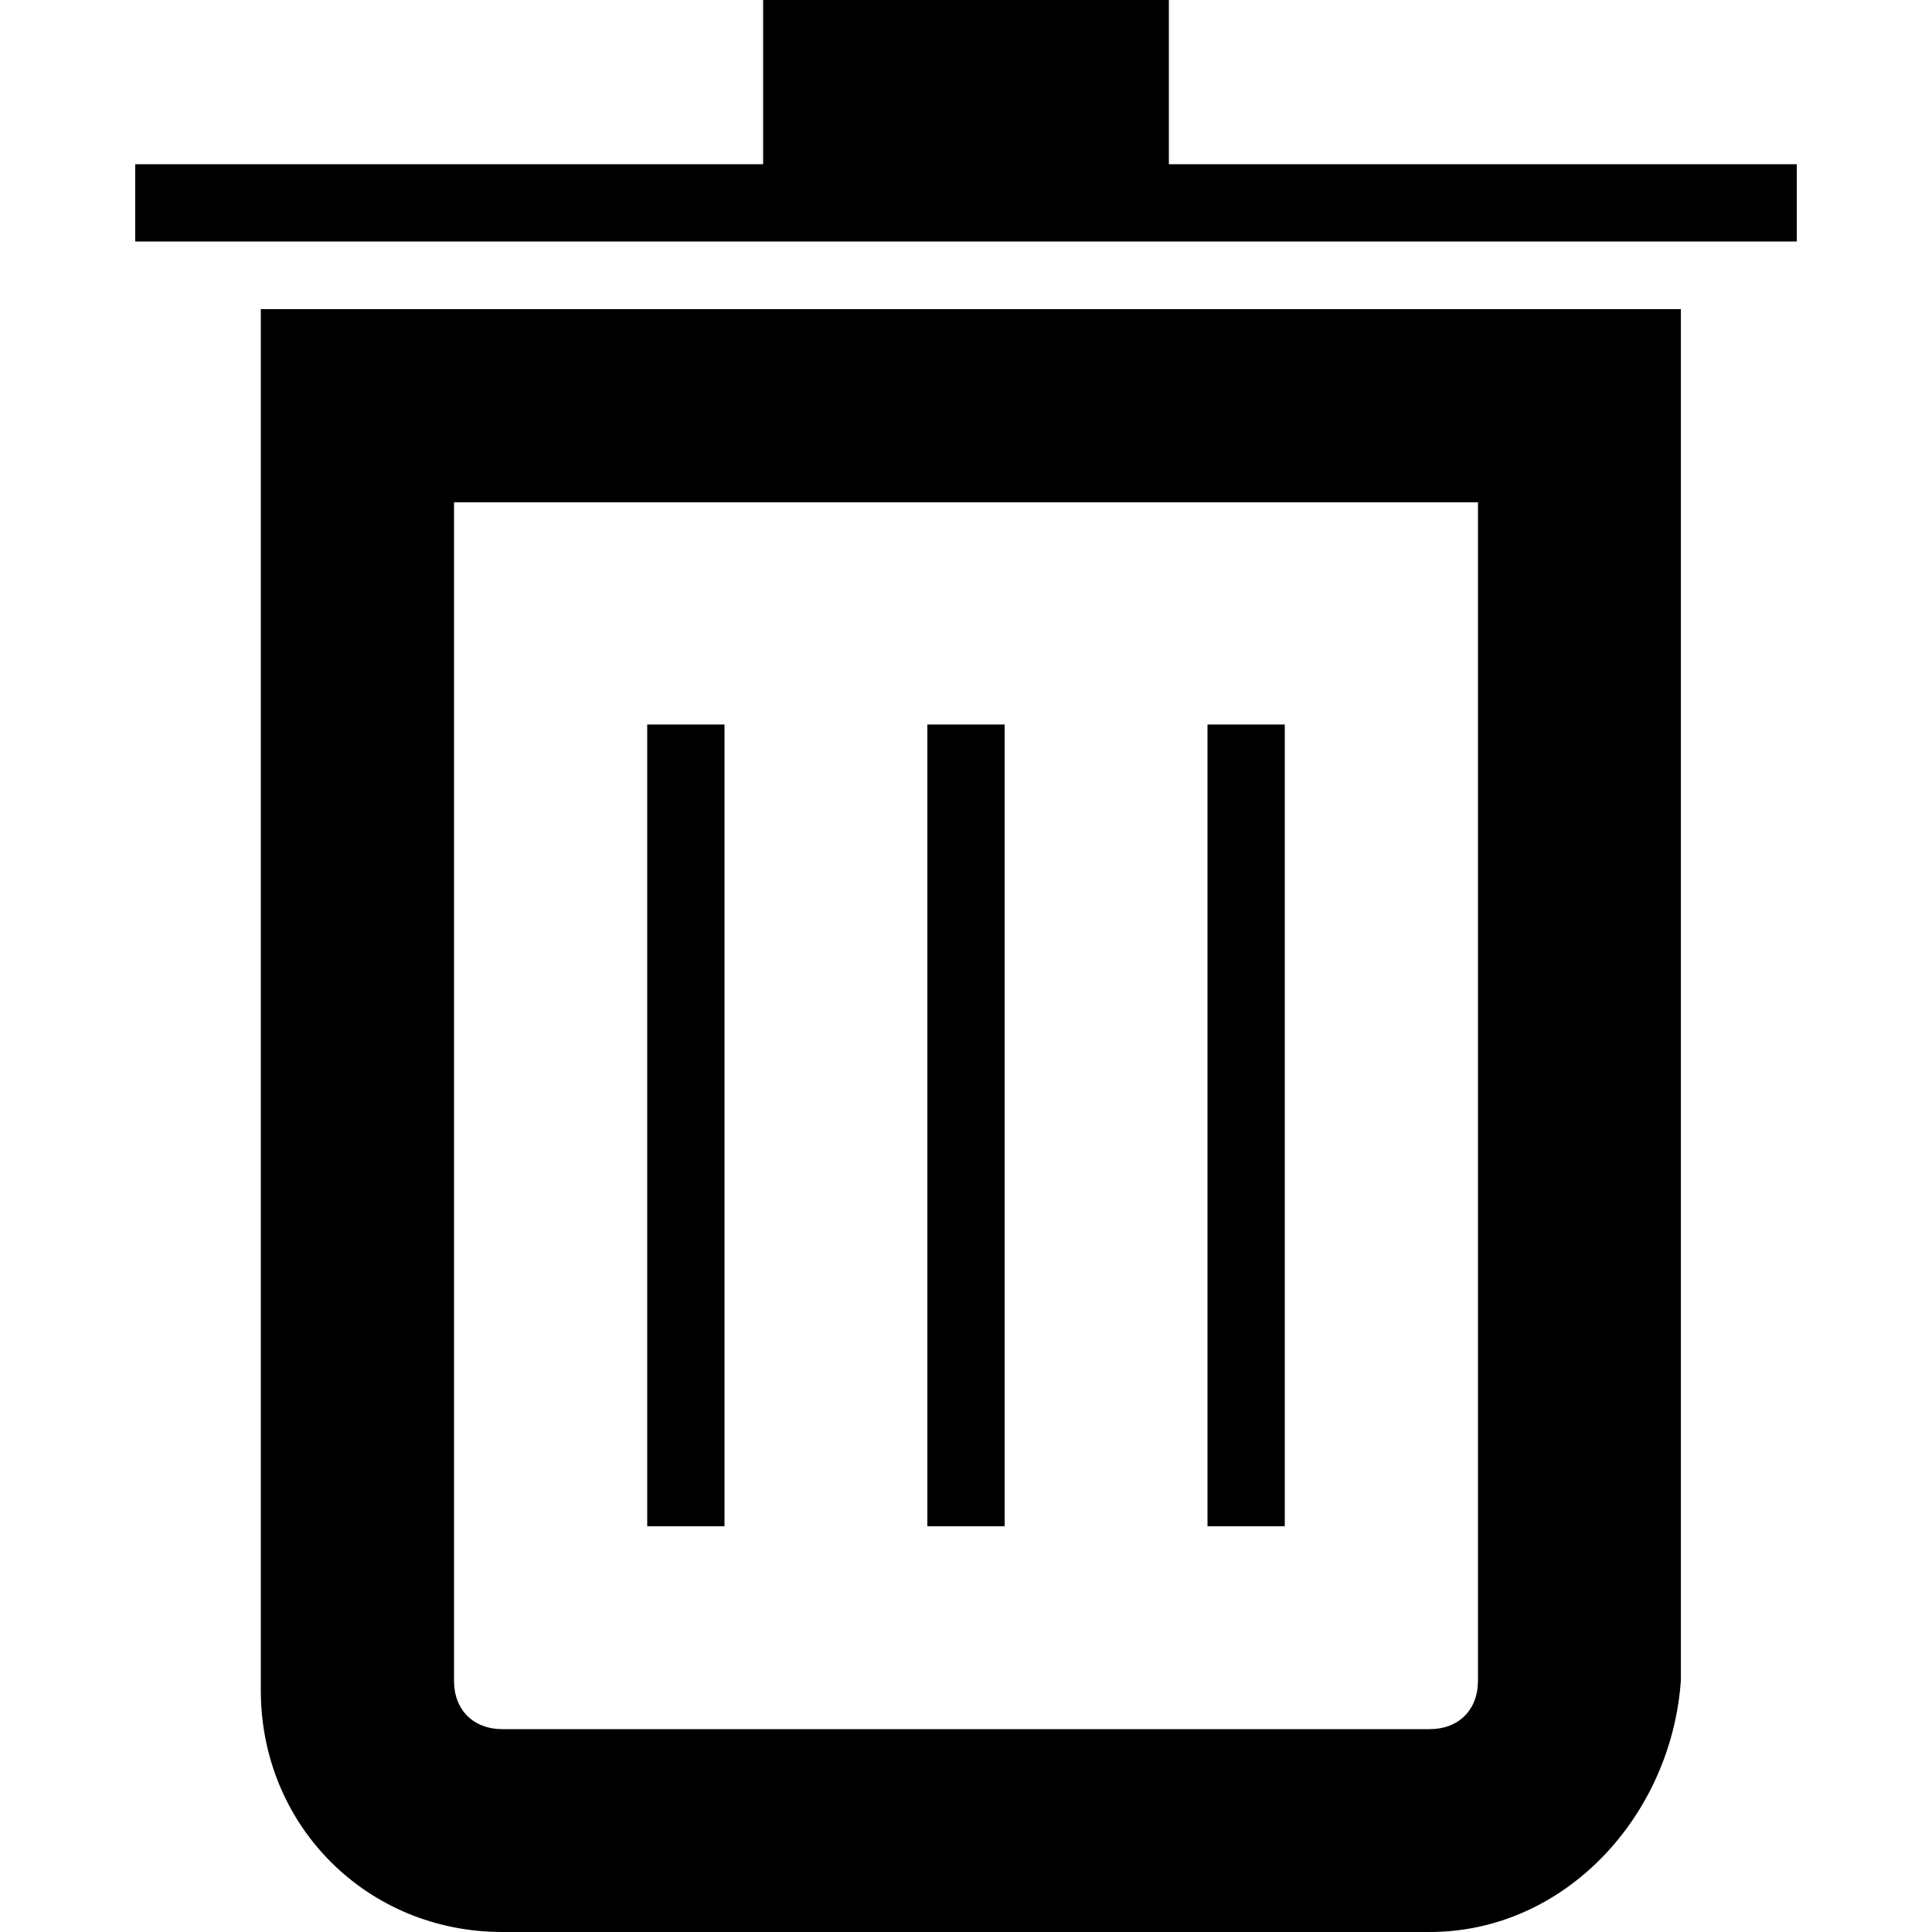 <svg width="20" height="20" viewBox="-5 7 20 20" xmlns="http://www.w3.org/2000/svg">
  <polygon points="7.1,8.7 7.1,7 2.9,7 2.9,8.7 -3.6,8.7 -3.6,9.5 2.9,9.5 7.1,9.5 13.6,9.5 13.6,8.7"/>
  <rect x="1.7" y="14.5" width="0.8" height="8.3"/>
  <rect x="7.5" y="14.5" width="0.8" height="8.3"/>
  <path d="m9.8,27h-9.6c-1.4,0 -2.5,-1.1 -2.5,-2.5v-14.3h14.7v14.2c-0.1,1.4 -1.2,2.6 -2.6,2.6zm-10.1,-14.8v12.2c0,0.3 0.2,0.5 0.5,0.5h9.6c0.3,0 0.5,-0.2 0.5,-0.5v-12.2h-10.6l0,0z"/>
  <rect x="4.6" y="14.5" width="0.8" height="8.3"/>
</svg>
